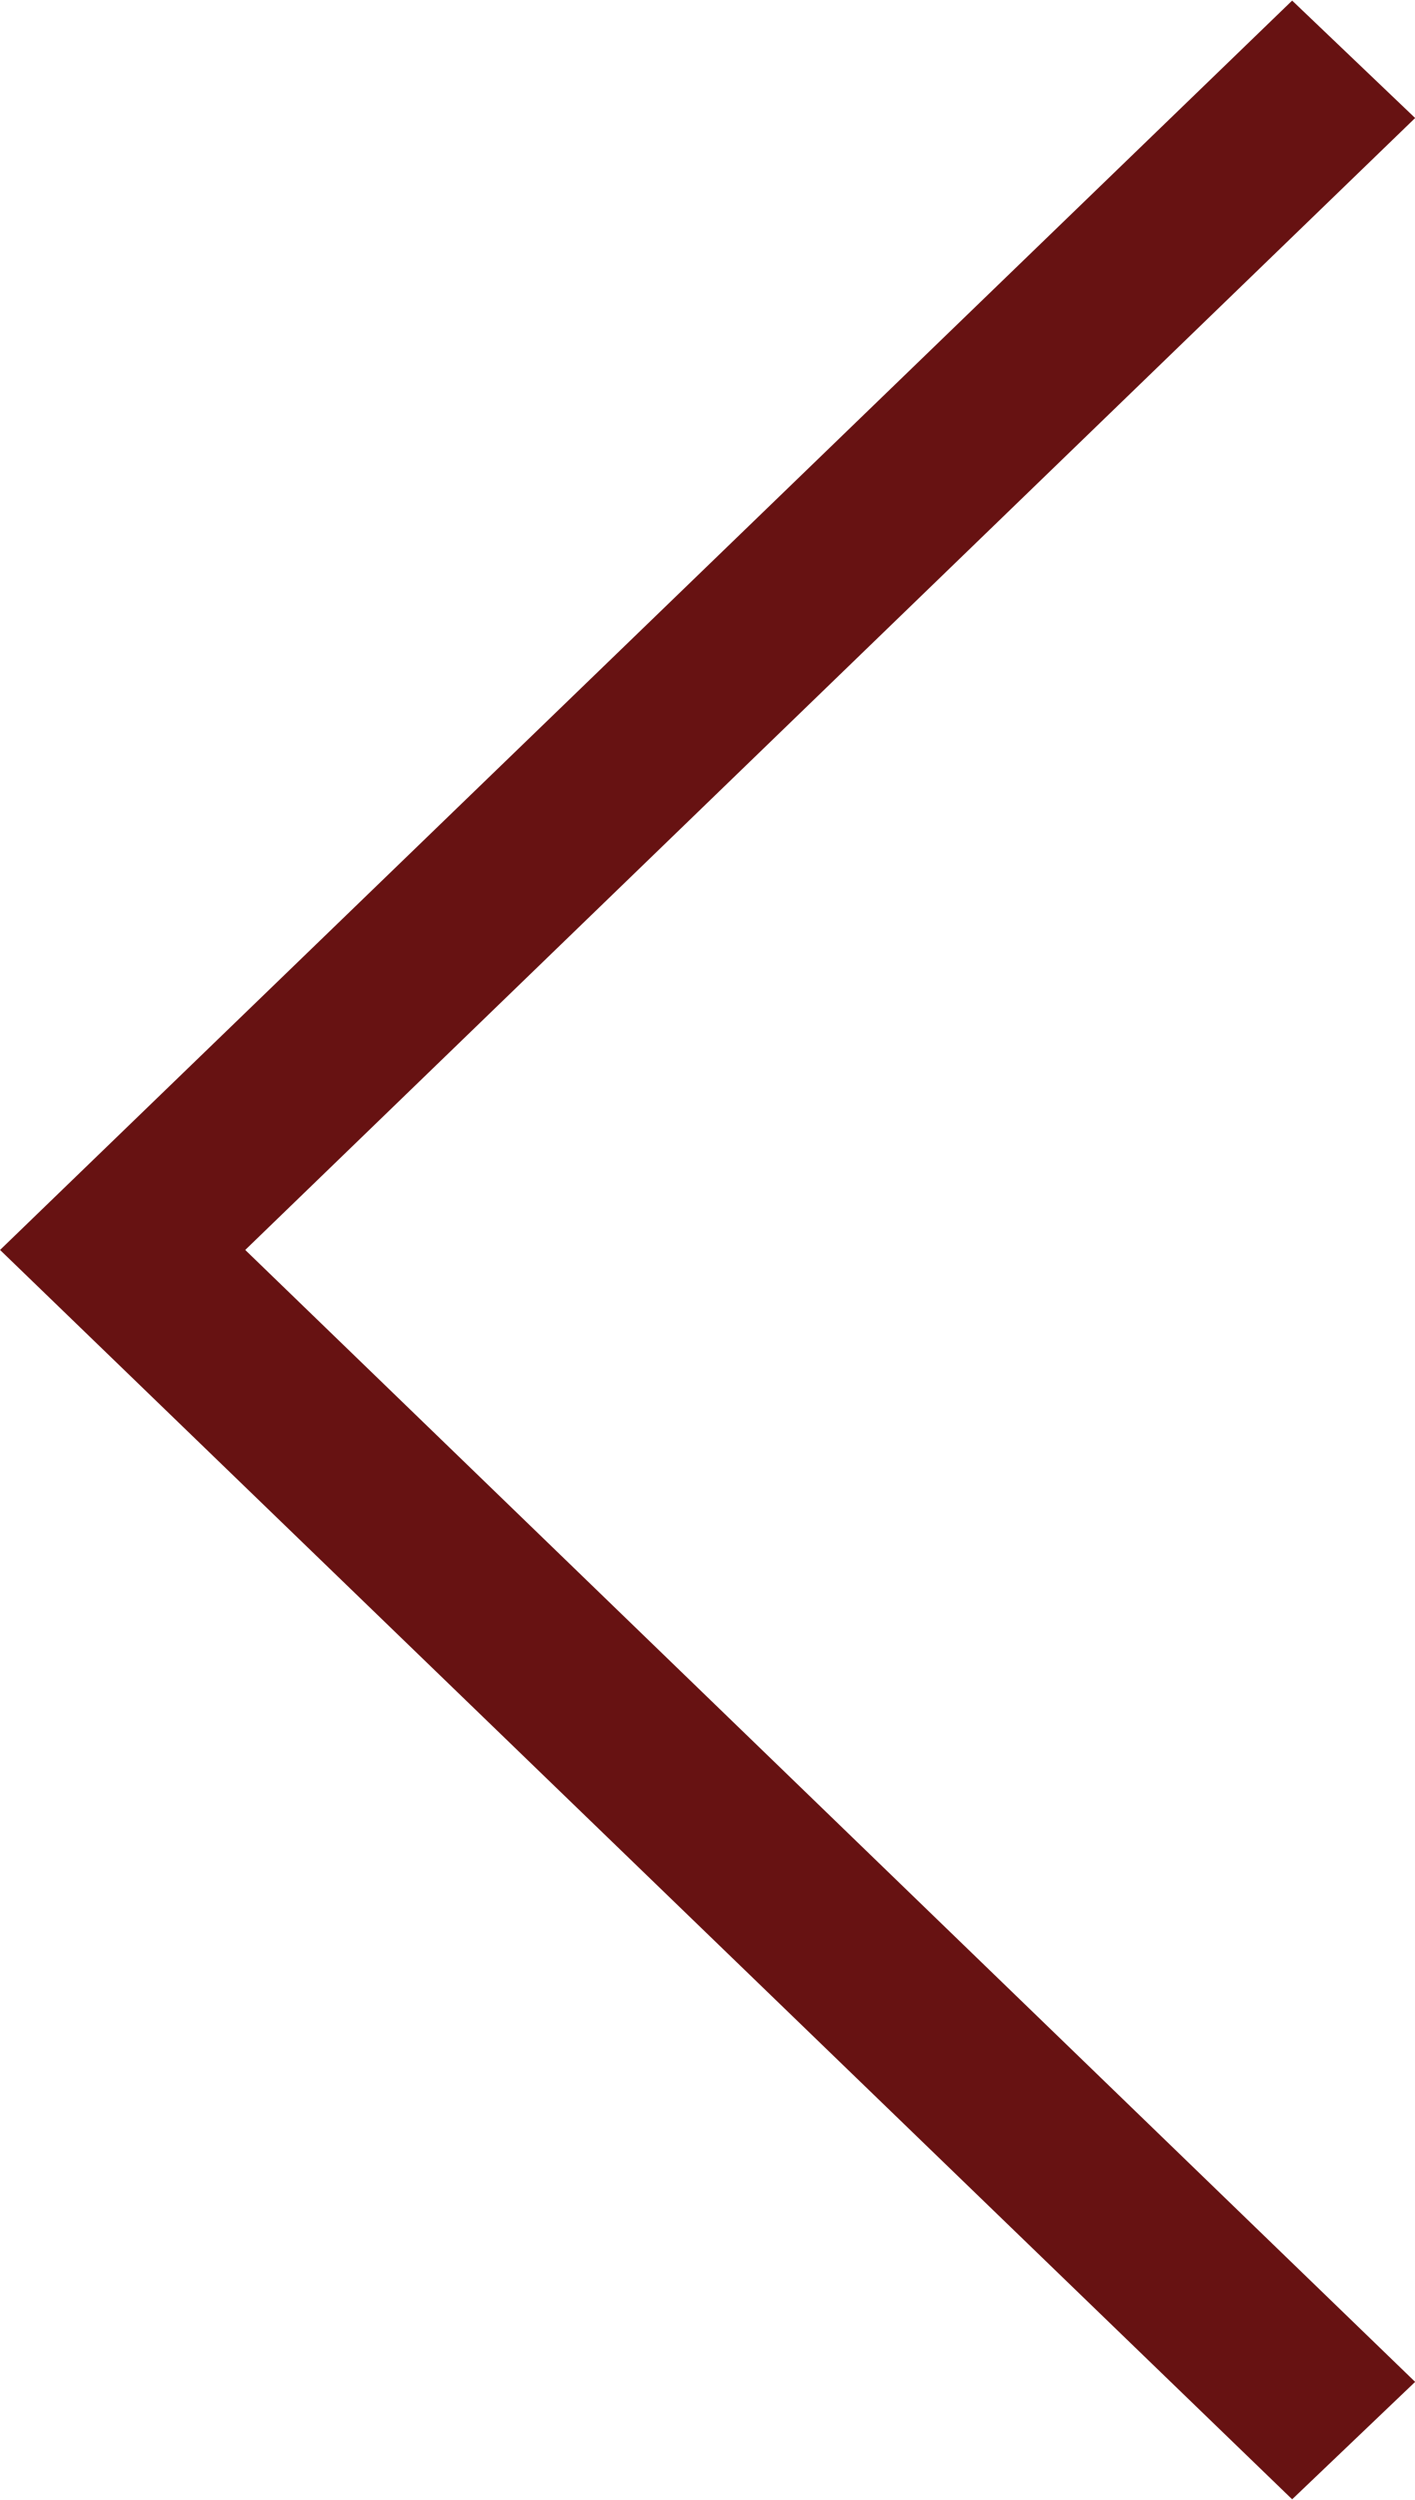 <svg xmlns="http://www.w3.org/2000/svg" viewBox="0 0 15.92 28.12"><title>left-arrow</title><polygon points="15.2 1.33 2.04 14.06 15.2 26.79 14.54 27.42 0.72 14.06 14.54 0.7 15.2 1.33" style="fill:#510000;stroke:#671212;stroke-miterlimit:10"/></svg>